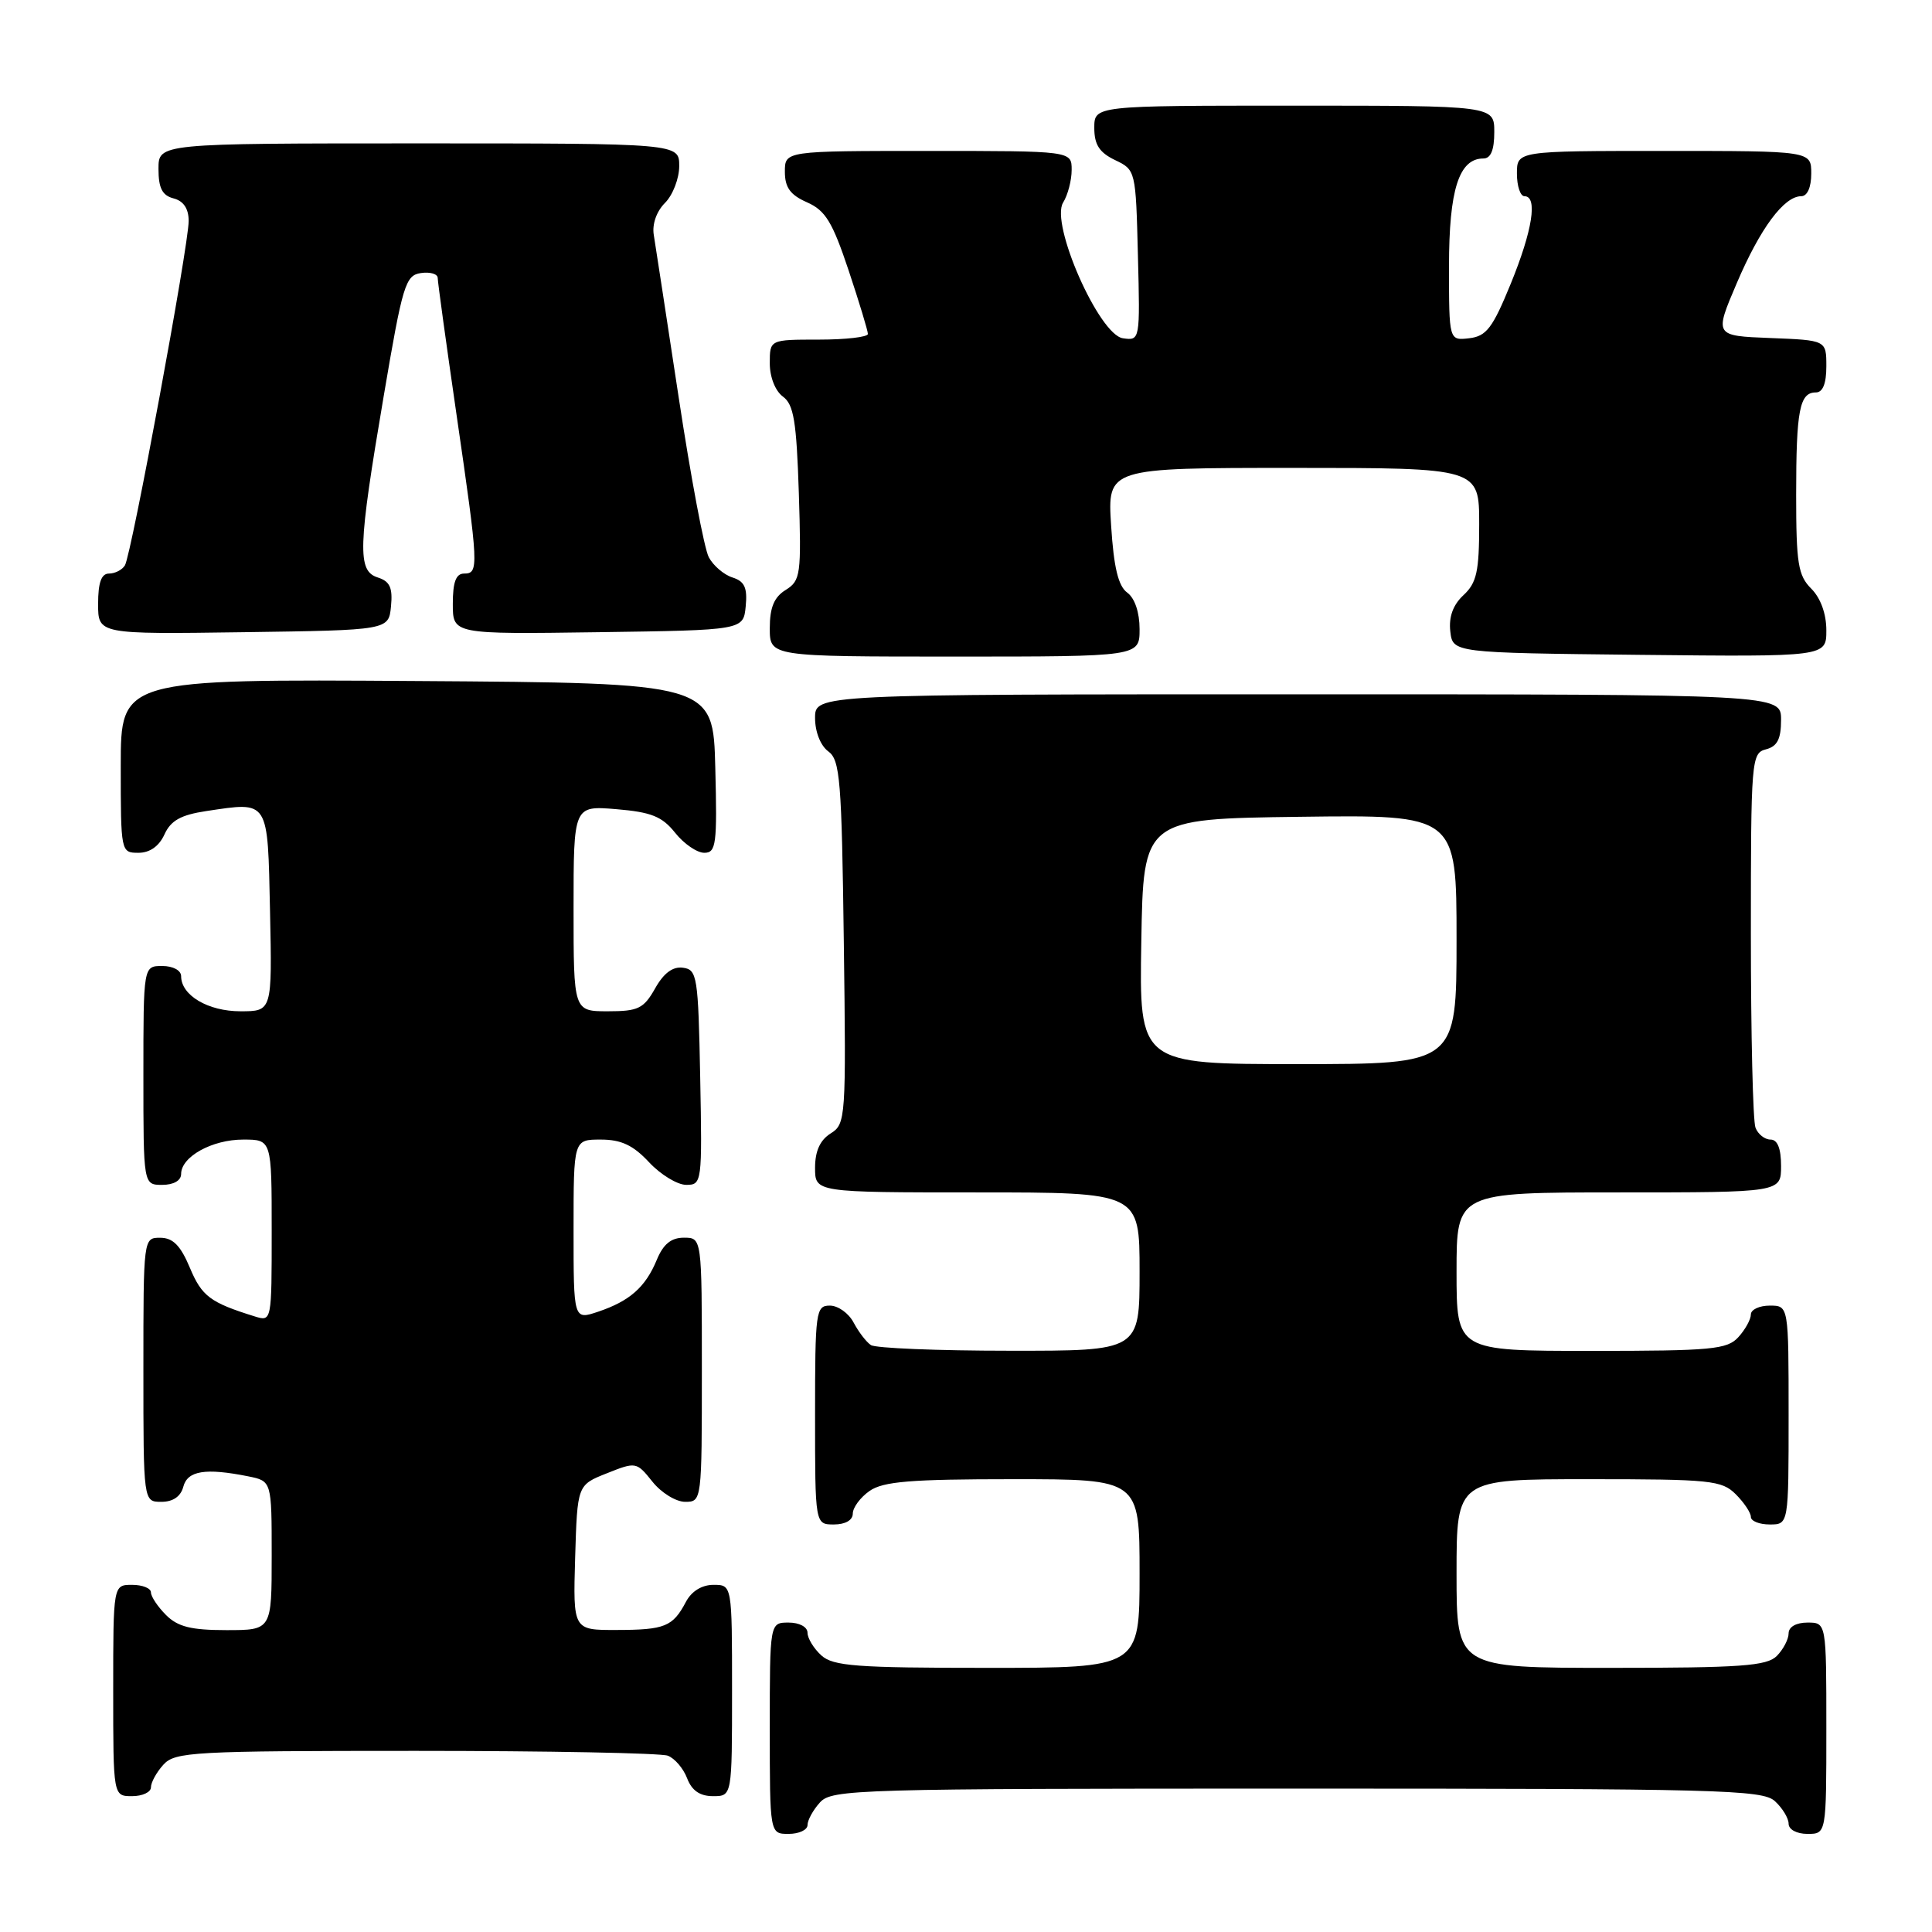 <?xml version="1.0" encoding="UTF-8" standalone="no"?>
<!DOCTYPE svg PUBLIC "-//W3C//DTD SVG 1.1//EN" "http://www.w3.org/Graphics/SVG/1.1/DTD/svg11.dtd" >
<svg xmlns="http://www.w3.org/2000/svg" xmlns:xlink="http://www.w3.org/1999/xlink" version="1.1" viewBox="0 0 256 256">
 <g >
 <path fill="currentColor"
d=" M 107.00 241.83 C 107.00 241.18 107.74 239.83 108.65 238.83 C 110.22 237.09 113.50 237.00 171.83 237.00 C 227.66 237.00 233.51 237.15 235.17 238.65 C 236.18 239.57 237.00 240.92 237.00 241.65 C 237.00 242.42 238.07 243.00 239.50 243.00 C 242.00 243.00 242.00 243.00 242.00 229.00 C 242.00 215.00 242.00 215.00 239.50 215.00 C 238.00 215.00 237.00 215.57 237.00 216.43 C 237.00 217.21 236.29 218.56 235.43 219.43 C 234.10 220.75 230.67 221.00 213.43 221.00 C 193.00 221.00 193.00 221.00 193.00 208.50 C 193.00 196.00 193.00 196.00 210.50 196.00 C 226.67 196.00 228.15 196.15 230.00 198.00 C 231.10 199.10 232.00 200.45 232.00 201.00 C 232.00 201.55 233.12 202.00 234.50 202.00 C 237.00 202.00 237.00 202.00 237.00 187.50 C 237.00 173.00 237.00 173.00 234.50 173.00 C 233.12 173.00 232.00 173.53 232.00 174.17 C 232.00 174.82 231.26 176.17 230.35 177.17 C 228.86 178.81 226.86 179.00 210.85 179.00 C 193.00 179.00 193.00 179.00 193.00 168.50 C 193.00 158.00 193.00 158.00 214.50 158.00 C 236.00 158.00 236.00 158.00 236.00 154.50 C 236.00 152.18 235.53 151.00 234.61 151.00 C 233.84 151.00 232.94 150.29 232.61 149.42 C 232.27 148.55 232.00 137.03 232.00 123.82 C 232.00 100.65 232.07 99.79 234.00 99.29 C 235.50 98.90 236.00 97.93 236.00 95.38 C 236.00 92.00 236.00 92.00 172.00 92.00 C 108.00 92.00 108.00 92.00 108.00 95.14 C 108.00 96.98 108.73 98.81 109.75 99.56 C 111.32 100.70 111.53 103.35 111.81 124.87 C 112.12 148.24 112.07 148.94 110.06 150.19 C 108.66 151.07 108.00 152.53 108.00 154.74 C 108.00 158.00 108.00 158.00 129.50 158.00 C 151.00 158.00 151.00 158.00 151.00 168.50 C 151.00 179.00 151.00 179.00 133.75 178.98 C 124.26 178.98 116.00 178.64 115.40 178.23 C 114.79 177.83 113.77 176.49 113.11 175.25 C 112.46 174.01 111.05 173.00 109.96 173.00 C 108.10 173.00 108.00 173.75 108.00 187.50 C 108.00 202.00 108.00 202.00 110.50 202.00 C 112.01 202.00 113.00 201.43 113.00 200.56 C 113.00 199.76 114.00 198.41 115.22 197.56 C 117.02 196.30 120.66 196.00 134.22 196.00 C 151.00 196.00 151.00 196.00 151.00 208.50 C 151.00 221.00 151.00 221.00 130.83 221.00 C 113.46 221.00 110.40 220.77 108.83 219.35 C 107.82 218.43 107.00 217.08 107.00 216.35 C 107.00 215.58 105.93 215.00 104.50 215.00 C 102.00 215.00 102.00 215.00 102.00 229.00 C 102.00 243.00 102.00 243.00 104.50 243.00 C 105.88 243.00 107.00 242.47 107.00 241.83 Z  M 20.00 236.83 C 20.00 236.18 20.74 234.83 21.65 233.83 C 23.19 232.13 25.57 232.00 55.07 232.00 C 72.54 232.00 87.58 232.29 88.49 232.64 C 89.41 232.99 90.56 234.34 91.05 235.64 C 91.67 237.26 92.74 238.00 94.48 238.00 C 97.00 238.00 97.00 238.00 97.00 224.00 C 97.00 210.00 97.00 210.00 94.54 210.00 C 93.00 210.00 91.63 210.85 90.89 212.25 C 89.15 215.54 88.11 215.97 81.71 215.98 C 75.93 216.00 75.93 216.00 76.21 206.39 C 76.50 196.77 76.50 196.77 80.41 195.22 C 84.26 193.68 84.35 193.70 86.45 196.33 C 87.62 197.80 89.57 199.00 90.79 199.00 C 92.99 199.00 93.00 198.89 93.00 181.50 C 93.00 164.00 93.00 164.00 90.62 164.00 C 88.93 164.00 87.89 164.85 87.03 166.93 C 85.53 170.56 83.44 172.40 79.25 173.81 C 76.00 174.90 76.00 174.90 76.00 162.95 C 76.00 151.00 76.00 151.00 79.60 151.00 C 82.31 151.00 83.89 151.74 86.00 154.00 C 87.54 155.65 89.76 157.00 90.93 157.00 C 93.01 157.00 93.05 156.70 92.78 142.75 C 92.52 129.37 92.38 128.48 90.50 128.23 C 89.15 128.04 87.94 128.94 86.80 130.98 C 85.29 133.65 84.56 134.00 80.55 134.00 C 76.00 134.00 76.00 134.00 76.00 120.38 C 76.00 106.75 76.00 106.75 81.67 107.22 C 86.30 107.61 87.73 108.18 89.46 110.35 C 90.62 111.81 92.36 113.00 93.32 113.00 C 94.89 113.00 95.04 111.89 94.78 101.75 C 94.50 90.50 94.50 90.50 55.25 90.24 C 16.00 89.98 16.00 89.98 16.00 101.49 C 16.00 112.89 16.02 113.00 18.34 113.00 C 19.85 113.00 21.07 112.14 21.79 110.57 C 22.63 108.72 23.96 107.98 27.33 107.47 C 35.71 106.22 35.46 105.84 35.78 120.76 C 36.06 134.00 36.06 134.00 31.86 134.00 C 27.57 134.00 24.00 131.89 24.00 129.35 C 24.00 128.58 22.93 128.00 21.50 128.00 C 19.00 128.00 19.00 128.00 19.00 142.50 C 19.00 157.00 19.00 157.00 21.50 157.00 C 23.01 157.00 24.00 156.43 24.00 155.56 C 24.00 153.27 28.10 151.00 32.22 151.00 C 36.00 151.00 36.00 151.00 36.00 163.07 C 36.00 175.12 36.00 175.13 33.75 174.43 C 27.86 172.60 26.75 171.77 25.17 168.01 C 23.93 165.04 22.92 164.02 21.25 164.01 C 19.00 164.00 19.00 164.02 19.00 181.50 C 19.00 199.00 19.00 199.00 21.38 199.00 C 22.93 199.00 23.95 198.29 24.29 197.00 C 24.85 194.87 27.22 194.49 32.88 195.62 C 36.00 196.25 36.00 196.25 36.00 206.12 C 36.00 216.00 36.00 216.00 30.00 216.00 C 25.33 216.00 23.56 215.56 22.00 214.00 C 20.90 212.90 20.00 211.55 20.00 211.00 C 20.00 210.45 18.88 210.00 17.50 210.00 C 15.00 210.00 15.00 210.00 15.00 224.00 C 15.00 238.00 15.00 238.00 17.50 238.00 C 18.88 238.00 20.00 237.47 20.00 236.83 Z  M 151.00 83.36 C 151.00 81.14 150.36 79.25 149.36 78.52 C 148.18 77.66 147.58 75.19 147.23 69.66 C 146.74 62.00 146.74 62.00 171.37 62.00 C 196.00 62.00 196.00 62.00 196.00 69.46 C 196.00 75.73 195.67 77.23 193.92 78.86 C 192.53 80.15 191.96 81.74 192.17 83.65 C 192.50 86.50 192.50 86.50 217.25 86.77 C 242.00 87.03 242.00 87.03 242.00 83.52 C 242.00 81.33 241.24 79.24 240.00 78.00 C 238.26 76.26 238.00 74.67 238.00 65.58 C 238.00 54.34 238.45 52.00 240.61 52.00 C 241.53 52.00 242.00 50.83 242.00 48.54 C 242.00 45.08 242.00 45.08 234.57 44.79 C 227.15 44.50 227.15 44.50 230.14 37.50 C 233.24 30.24 236.39 26.00 238.67 26.00 C 239.48 26.00 240.00 24.82 240.00 23.00 C 240.00 20.00 240.00 20.00 220.50 20.00 C 201.00 20.00 201.00 20.00 201.00 23.00 C 201.00 24.65 201.45 26.00 202.00 26.00 C 203.78 26.00 203.07 30.53 200.18 37.60 C 197.78 43.47 196.96 44.55 194.68 44.82 C 192.00 45.13 192.00 45.13 192.00 35.29 C 192.00 25.13 193.32 21.00 196.56 21.00 C 197.54 21.00 198.00 19.88 198.00 17.50 C 198.00 14.00 198.00 14.00 171.50 14.00 C 145.00 14.00 145.00 14.00 145.00 16.95 C 145.00 19.17 145.67 20.21 147.75 21.21 C 150.48 22.51 150.50 22.59 150.78 33.84 C 151.07 45.10 151.06 45.15 148.79 44.82 C 145.63 44.37 139.13 29.62 140.87 26.84 C 141.49 25.84 142.00 23.90 142.00 22.51 C 142.00 20.00 142.00 20.00 123.00 20.00 C 104.00 20.00 104.00 20.00 104.00 22.76 C 104.00 24.84 104.71 25.83 106.94 26.81 C 109.38 27.89 110.30 29.41 112.44 35.81 C 113.85 40.04 115.00 43.84 115.00 44.25 C 115.00 44.66 112.08 45.00 108.50 45.00 C 102.00 45.00 102.00 45.00 102.00 48.14 C 102.00 49.97 102.73 51.81 103.74 52.55 C 105.18 53.60 105.54 55.83 105.85 65.34 C 106.19 76.17 106.09 76.93 104.11 78.17 C 102.57 79.12 102.00 80.50 102.00 83.24 C 102.00 87.00 102.00 87.00 126.50 87.00 C 151.00 87.00 151.00 87.00 151.00 83.36 Z  M 51.81 80.34 C 52.05 77.87 51.66 77.03 50.06 76.52 C 47.33 75.65 47.42 72.63 50.84 52.50 C 53.35 37.70 53.72 36.48 55.78 36.18 C 57.00 36.00 58.00 36.30 58.00 36.84 C 58.00 37.37 59.13 45.55 60.50 55.00 C 63.43 75.14 63.47 76.00 61.50 76.00 C 60.42 76.00 60.00 77.11 60.00 80.02 C 60.00 84.04 60.00 84.04 79.25 83.77 C 98.50 83.50 98.50 83.50 98.81 80.34 C 99.05 77.87 98.66 77.03 97.06 76.52 C 95.92 76.16 94.51 74.95 93.92 73.84 C 93.32 72.73 91.53 63.20 89.93 52.66 C 88.33 42.12 86.84 32.44 86.63 31.13 C 86.39 29.72 86.99 28.01 88.12 26.88 C 89.15 25.85 90.00 23.65 90.00 22.00 C 90.00 19.00 90.00 19.00 55.50 19.00 C 21.00 19.00 21.00 19.00 21.00 22.38 C 21.00 24.93 21.50 25.90 23.00 26.29 C 24.32 26.63 25.00 27.65 25.00 29.28 C 25.00 32.54 17.41 73.53 16.55 74.92 C 16.18 75.52 15.23 76.00 14.44 76.00 C 13.43 76.00 13.00 77.19 13.00 80.02 C 13.00 84.04 13.00 84.04 32.25 83.77 C 51.50 83.50 51.50 83.50 51.81 80.34 Z  M 151.23 124.75 C 151.50 108.50 151.50 108.50 172.25 108.23 C 193.00 107.96 193.00 107.96 193.00 124.48 C 193.00 141.00 193.00 141.00 171.98 141.00 C 150.95 141.00 150.95 141.00 151.23 124.75 Z "/>
</g>
</svg>